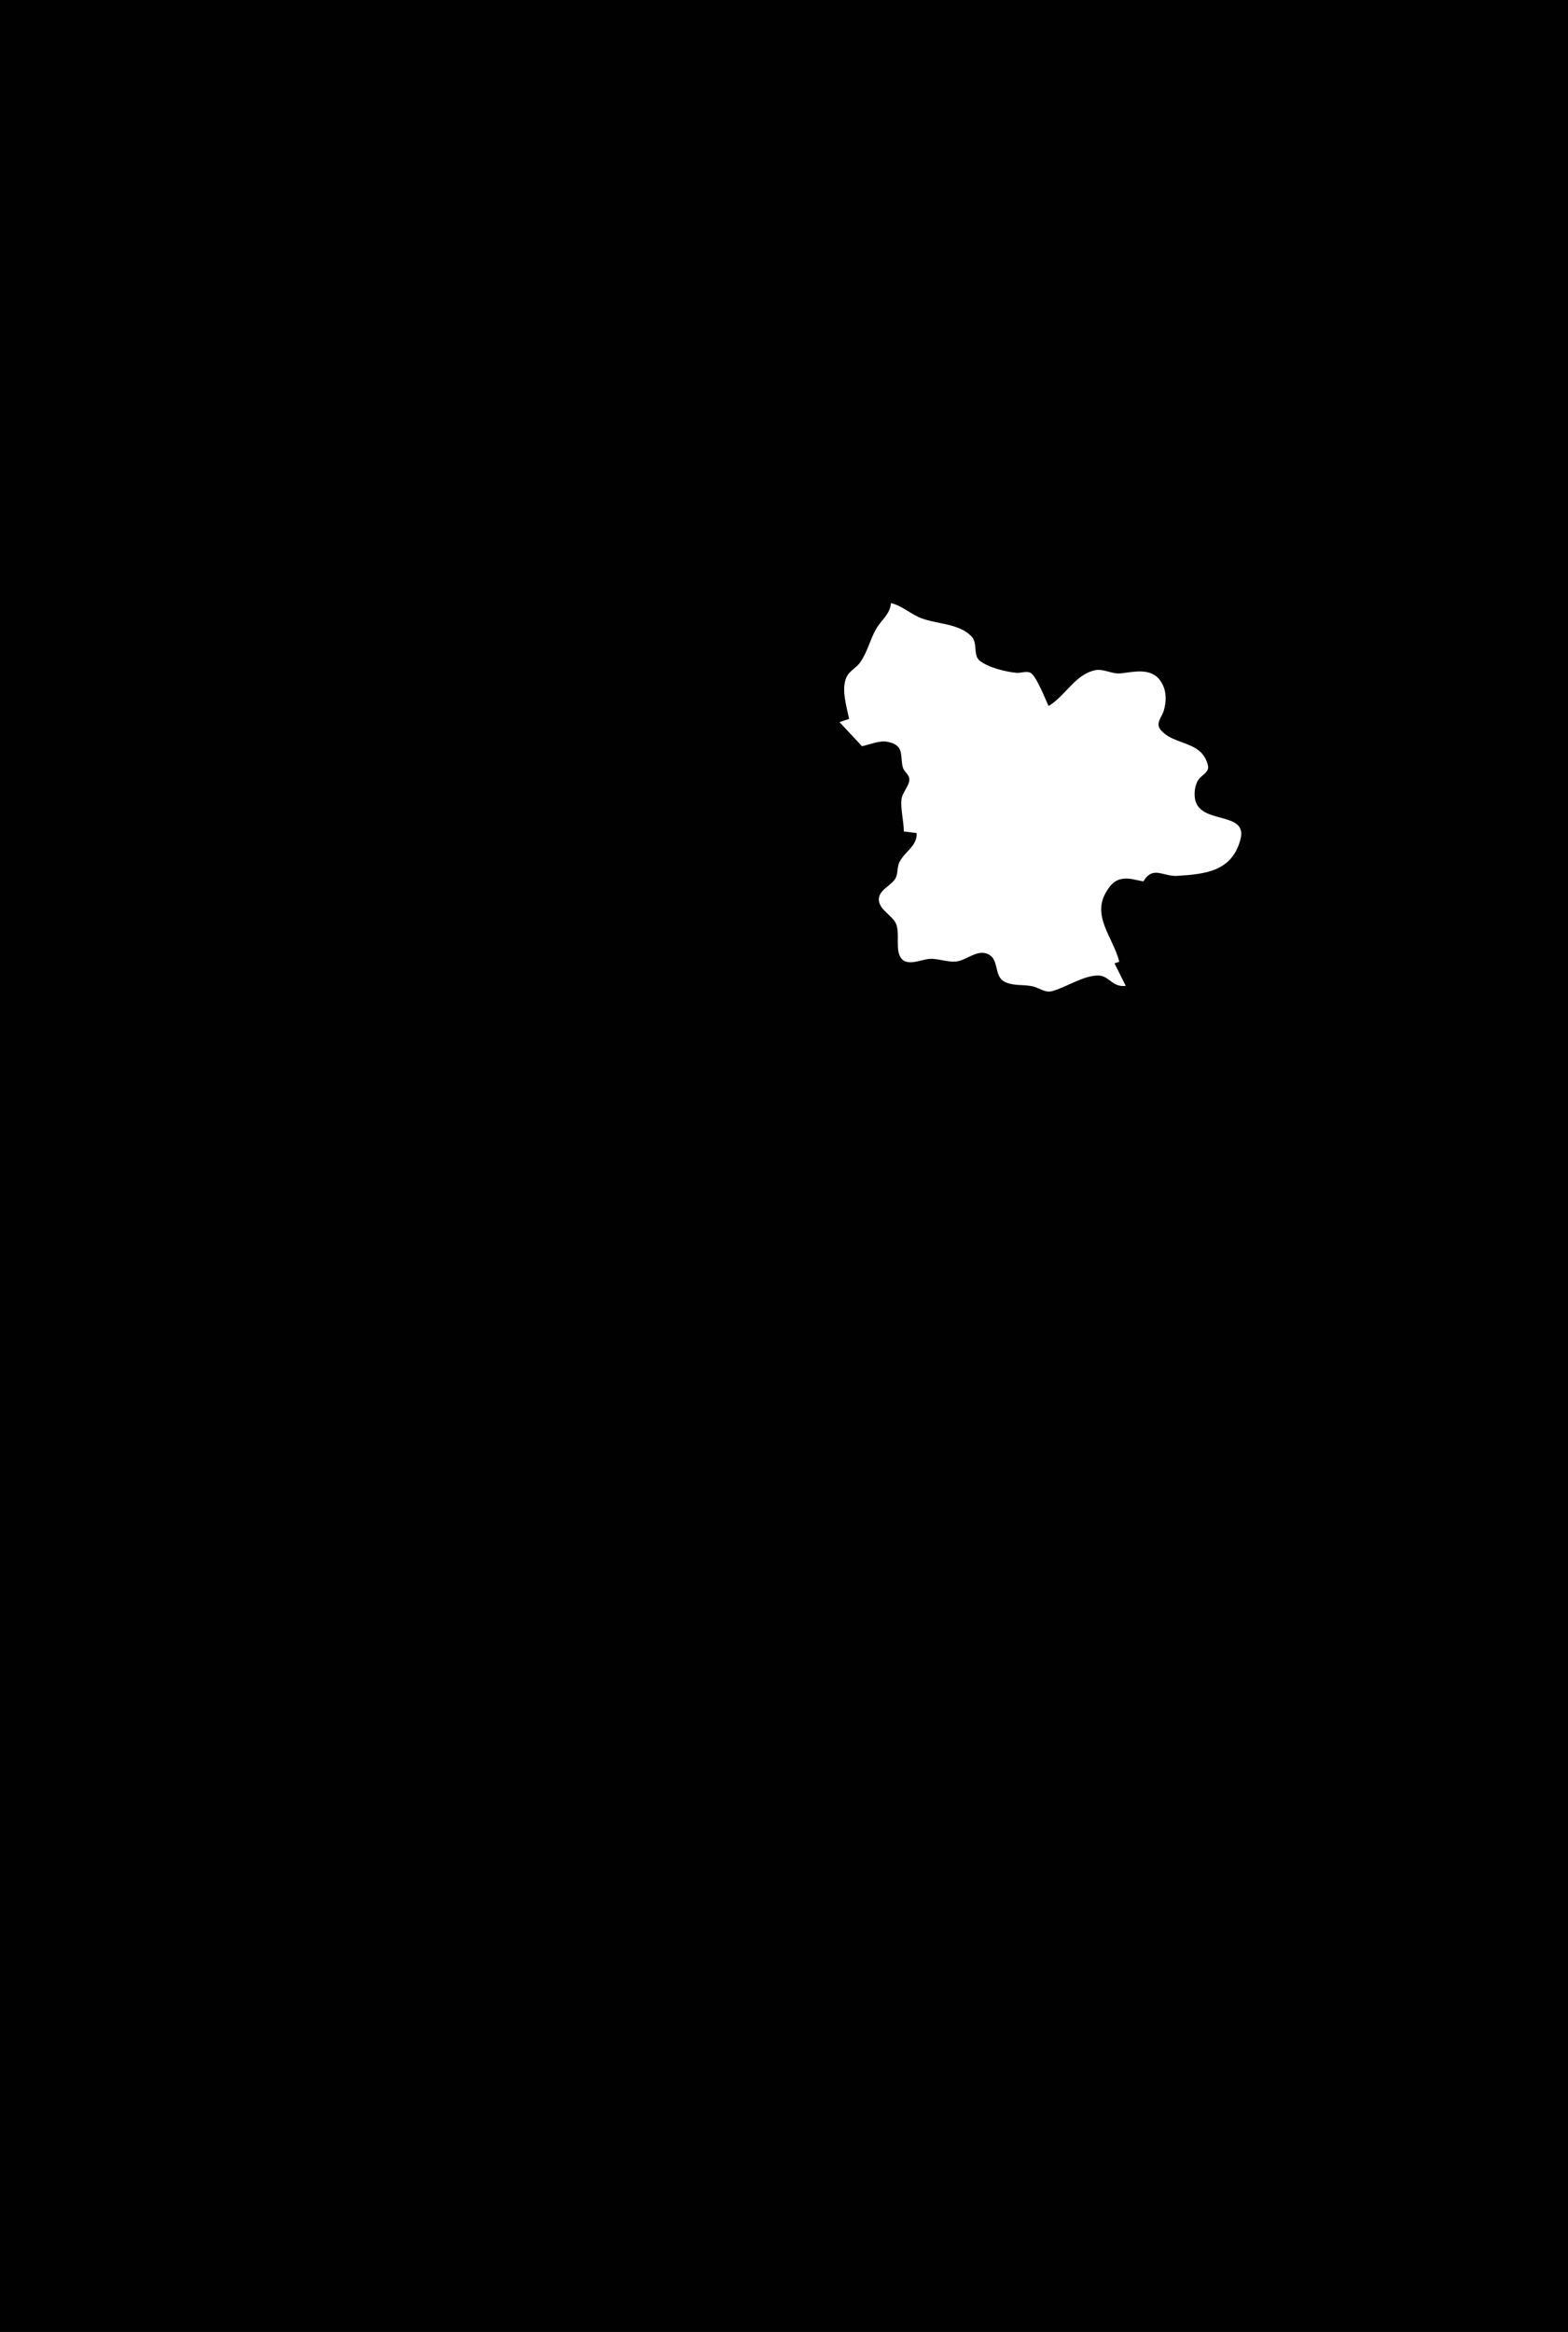 <?xml version="1.0" standalone="yes"?>
<svg xmlns="http://www.w3.org/2000/svg" width="975" height="1450">
<path style="fill:#010101; stroke:none;" d="M0 0L0 1450L975 1450L975 0L0 0z"/>
<path style="fill:#ffffff; stroke:none;" d="M554 375C553.478 381.932 548.146 385.329 544.839 391C541.001 397.585 539.44 405.379 534.926 411.787C532.129 415.758 527.773 417.072 525.97 422.004C523.261 429.412 526.466 439.566 528 447L522 449L536 464C540.924 462.984 546.964 460.195 552 461.269C562.45 463.499 559.583 469.458 561.333 476.961C561.99 479.778 565.382 481.601 565.431 484.464C565.507 488.791 561.043 492.609 560.564 497C559.89 503.173 562 510.582 562 517L570 518C570.414 526.046 562.703 529.341 559.317 536C557.56 539.456 558.654 543.601 556.397 546.83C553.459 551.033 545.811 553.882 546.507 560.004C547.173 565.868 554.469 568.997 556.972 574C560.061 580.173 556.031 591.276 560.858 596.397C564.686 600.457 572.569 596.907 577 596.326C582.946 595.545 588.991 598.628 595 597.783C600.872 596.958 606.77 591.061 612.985 592.774C622.151 595.3 617.222 607.023 625.019 610.637C630.883 613.354 637.067 611.846 643 613.546C646.66 614.594 649.975 617.351 654 616.325C662.682 614.111 673.851 606.37 682.996 606.569C689.798 606.718 691.546 614.039 700 613L693 599L696 598C692.014 582.461 678.444 569.505 688.193 554.001C690.963 549.596 693.582 546.825 699 546.329C703.037 545.96 707.03 547.465 711 548C716.924 538.085 723.218 545.149 732 544.606C749.717 543.513 766.082 541.736 771.309 522C775.987 504.337 747.438 512.717 743.318 497.895C742.198 493.865 742.934 487.623 745.563 484.325C747.624 481.74 752.036 479.976 751.11 475.985C747.427 460.12 729.716 463.857 721.558 453.621C718.414 449.677 722.444 445.862 723.61 442C725.304 436.385 725.452 430.242 722.583 425.001C717.018 414.838 706.367 417.583 697 418.685C691.525 419.329 686.311 415.651 681 416.731C668.567 419.259 662.48 432.789 652 439C650.047 434.889 644.383 420.162 640.697 418.308C638.231 417.068 634.69 418.6 632 418.356C625.349 417.752 614.661 415.064 609.318 410.914C604.715 407.339 608.33 399.845 603.852 395.443C595.852 387.578 582.995 388.185 573 384.441C566.216 381.9 561.191 376.724 554 375z"/>
</svg>
